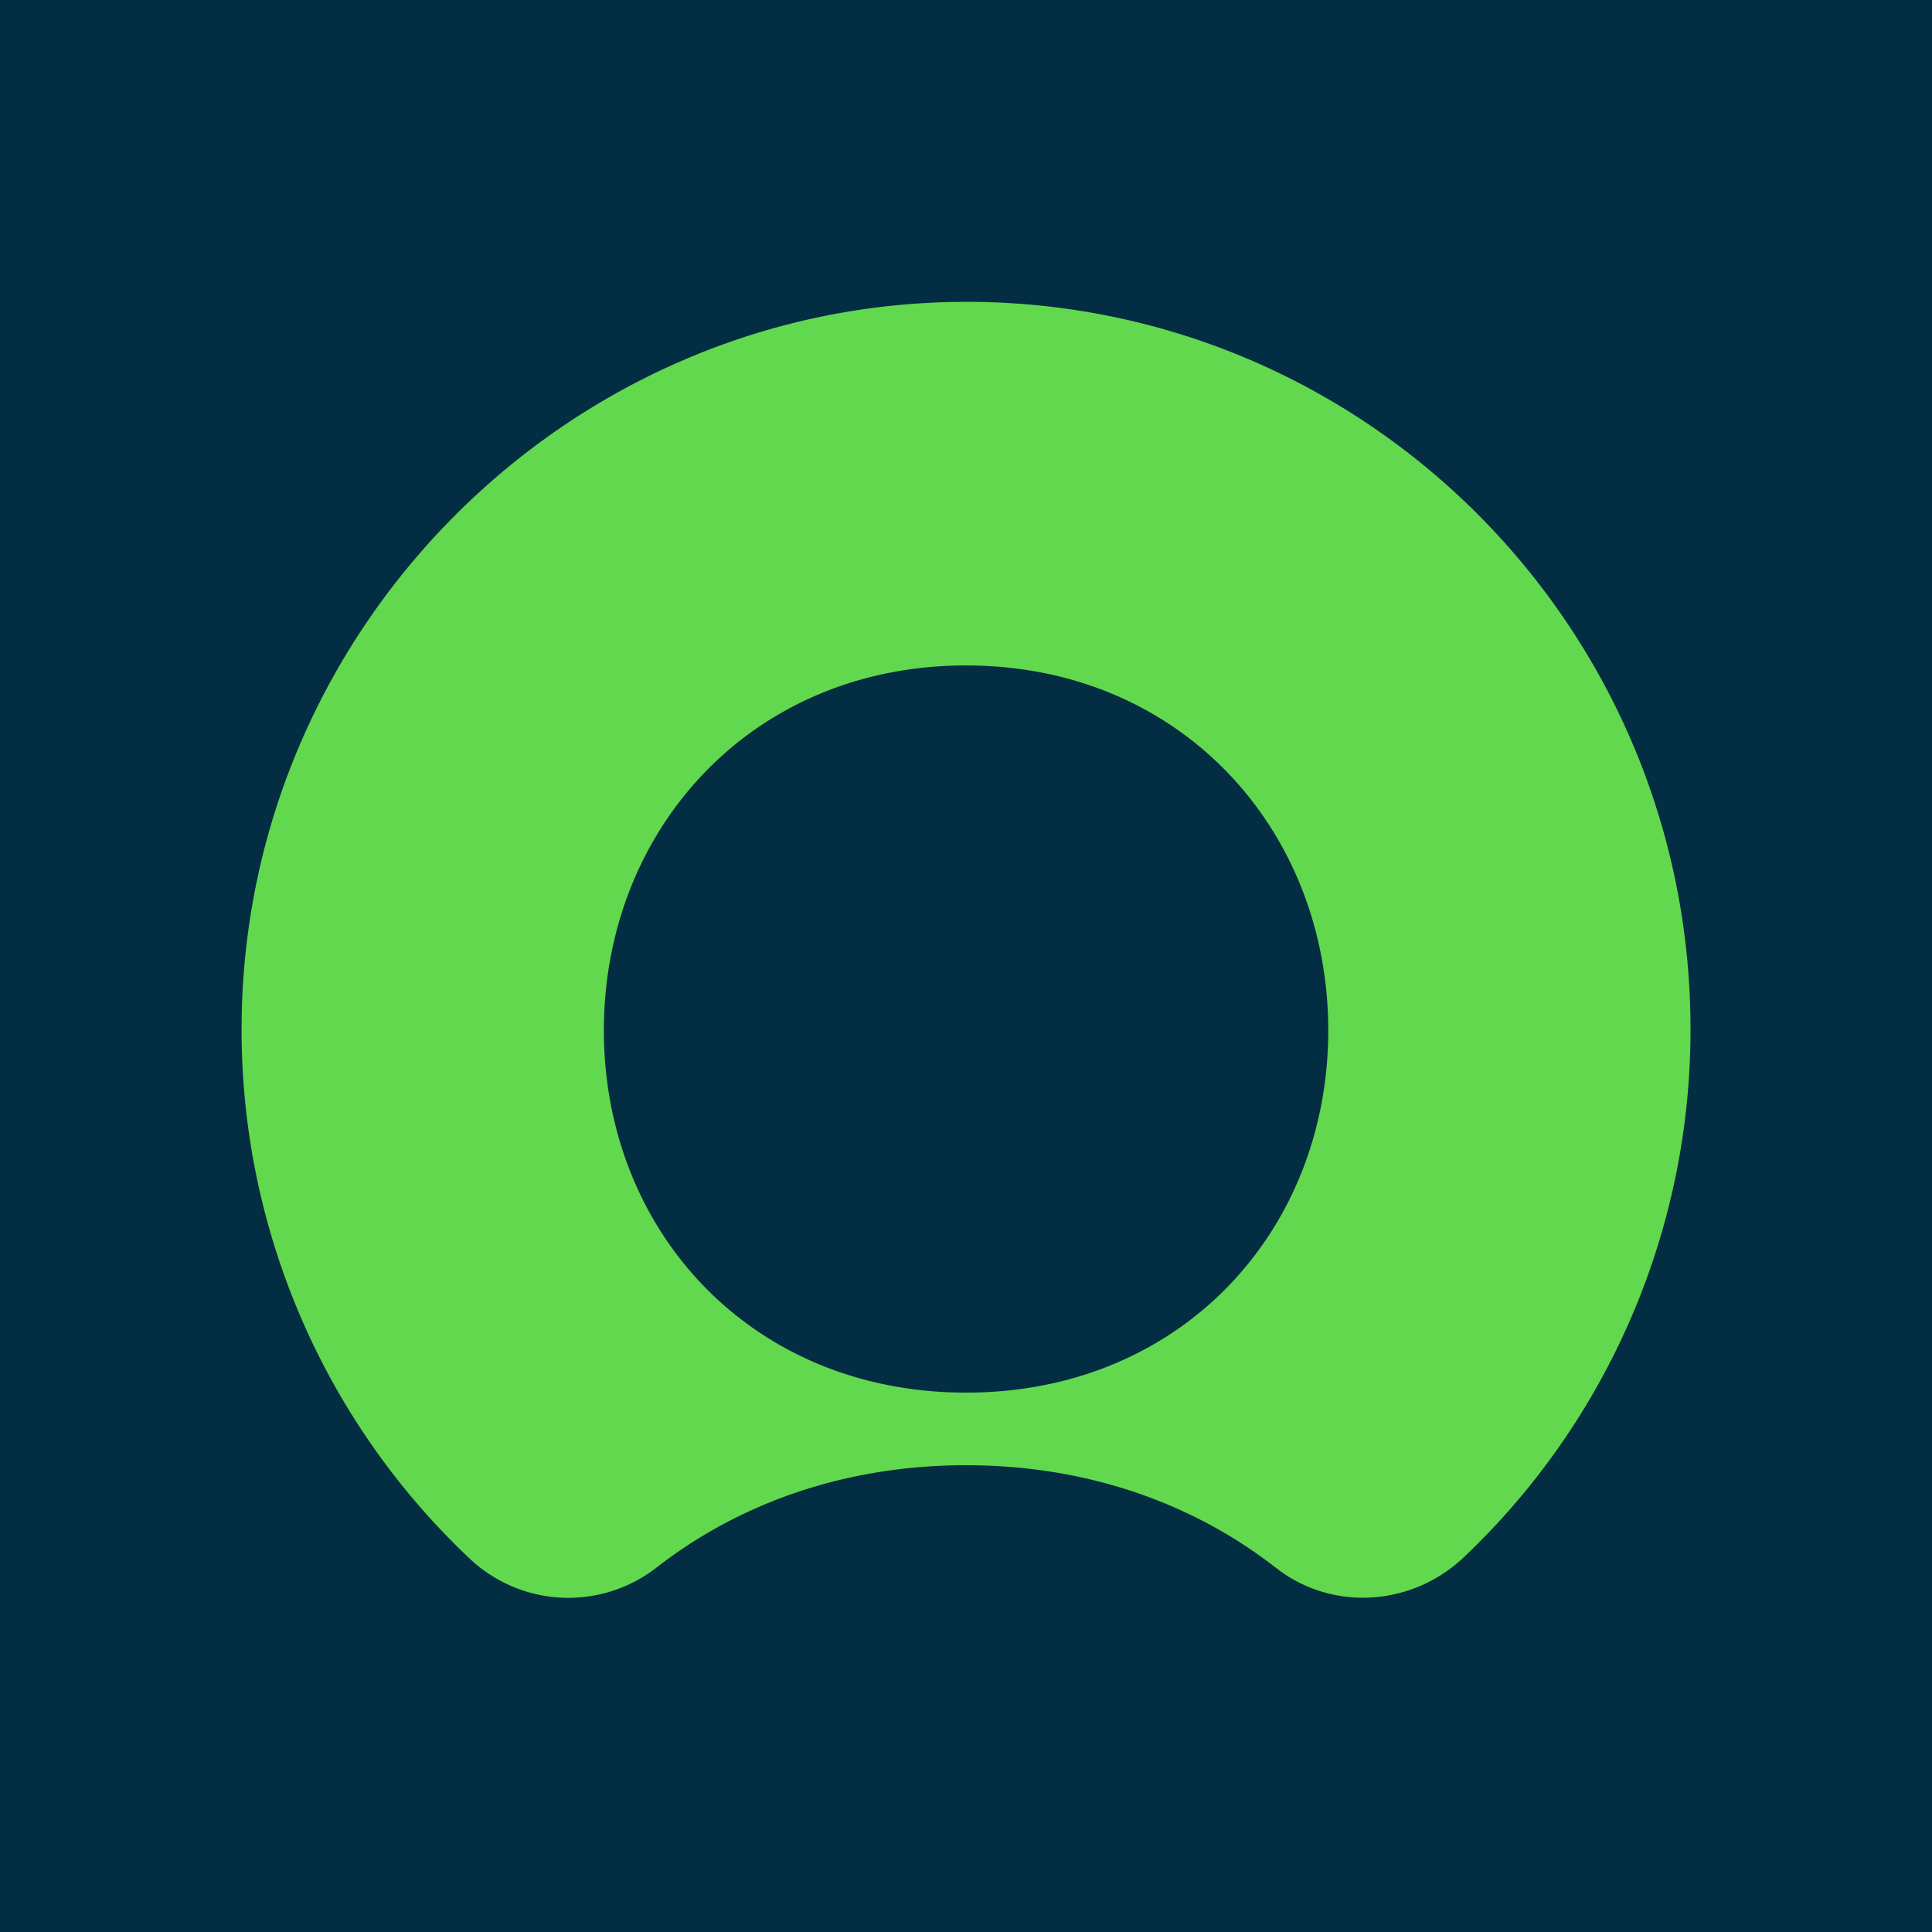 <svg id="ServiceNow" xmlns="http://www.w3.org/2000/svg" viewBox="0 0 32 32"><path style="fill:none;stroke-width:0" d="M0 0h32v32H0z"/><path style="fill:#022d42;stroke-width:0" d="M0 0h32v32H0z"/><path d="M16.071 5C9.496 4.962 4.057 10.342 4.002 16.942a12.037 12.037 0 0 0 3.769 8.866 2.38 2.38 0 0 0 3.094.163c1.366-1.066 3.12-1.702 5.136-1.702s3.77.636 5.136 1.702c.932.727 2.255.634 3.112-.181A12.032 12.032 0 0 0 28 17.043c0-6.627-5.335-12.006-11.929-12.044m-.07 18.067c-3.562 0-5.999-2.682-5.999-5.999s2.438-6.045 5.999-6.045S22 13.749 22 17.067s-2.436 5.999-5.999 5.999" style="fill:#62d84e;fill-rule:evenodd;stroke-width:0"/></svg>